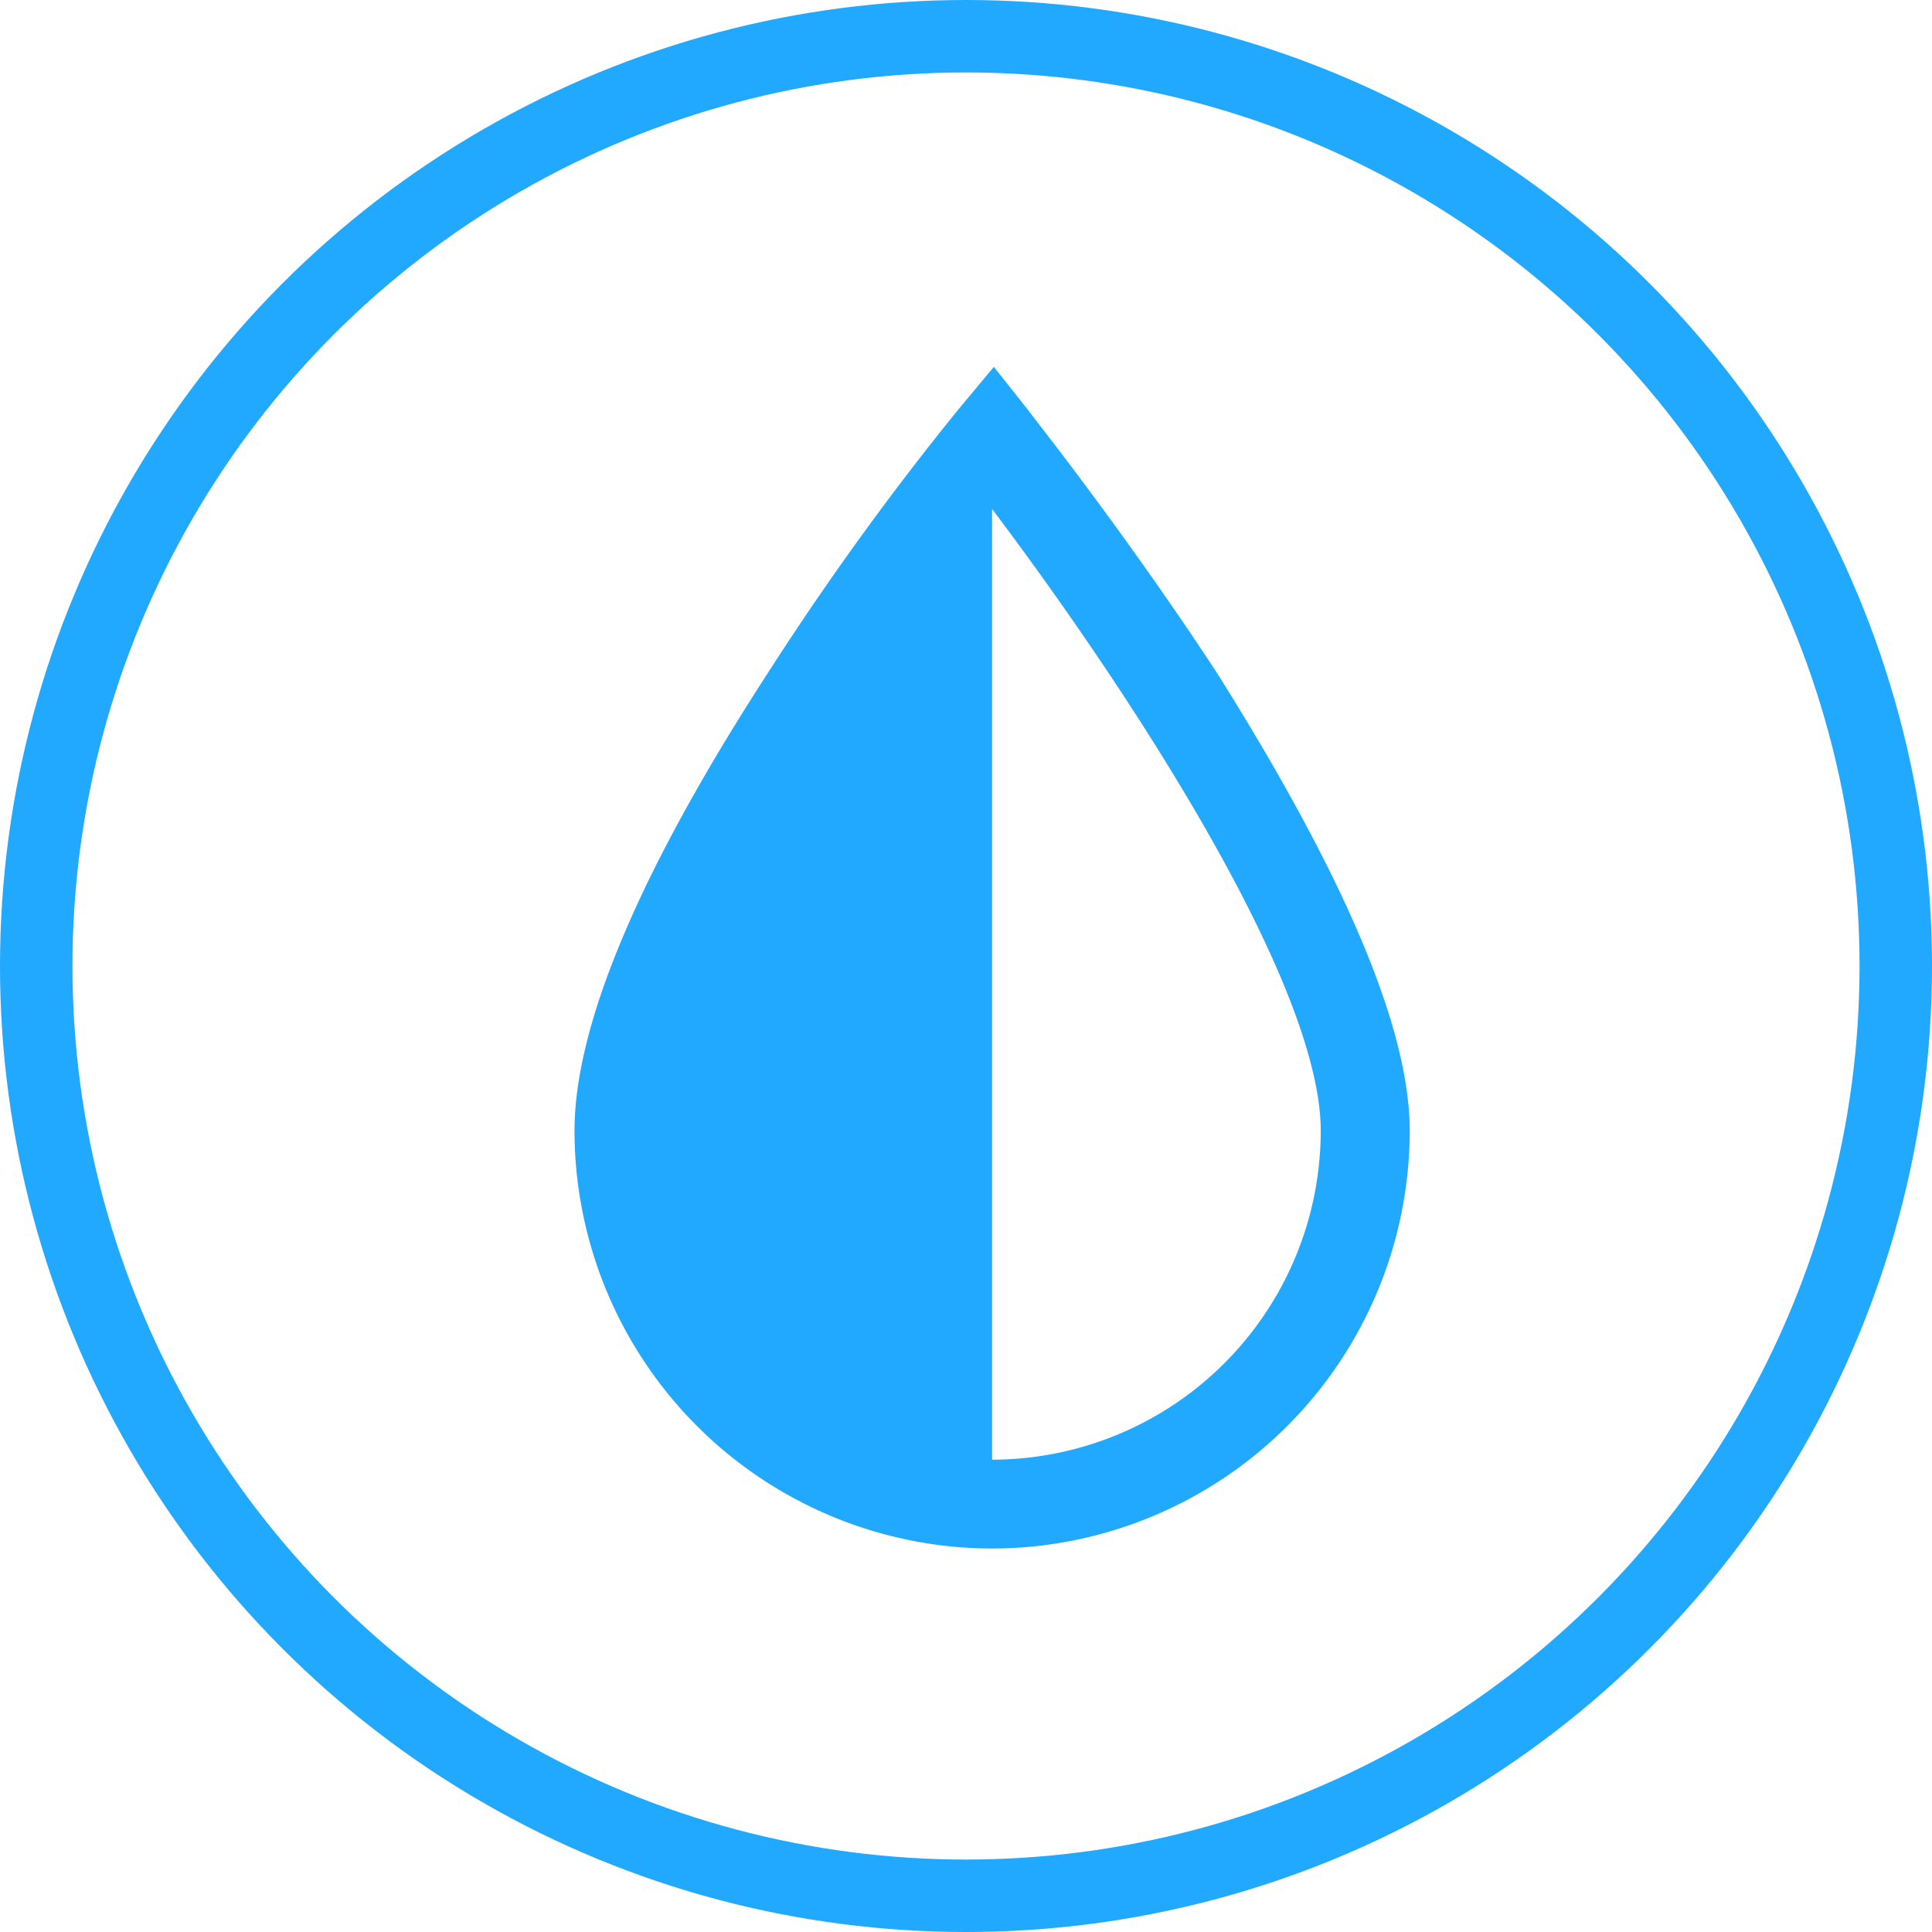 <svg xmlns="http://www.w3.org/2000/svg" viewBox="-484 3018.505 80 80">
  <defs>
    <style>
      .cls-1, .cls-4 {
        fill: none;
      }

      .cls-1 {
        stroke: #21a8ff;
        stroke-width: 3px;
      }

      .cls-2 {
        fill: #21a8ff;
      }

      .cls-3 {
        stroke: none;
      }
    </style>
  </defs>
  <g id="Group_218" data-name="Group 218" transform="translate(-667 -22)">
    <g id="Group_104" data-name="Group 104" transform="translate(183 3040.505)">
      <g id="Ellipse_6" data-name="Ellipse 6" class="cls-1" transform="translate(0 0)">
        <circle class="cls-3" cx="40" cy="40" r="40"/>
        <circle class="cls-4" cx="40" cy="40" r="38.5"/>
      </g>
    </g>
    <path id="Path_150" data-name="Path 150" class="cls-2" d="M17.291,48.93A17.318,17.318,0,0,1,0,31.639c0-4.415,2.722-10.816,8.02-18.984a121.148,121.148,0,0,1,7.873-10.89L17.365,0l1.4,1.766c.147.221,3.973,5,7.873,10.963,5.224,8.314,7.947,14.642,7.947,18.91A17.318,17.318,0,0,1,17.291,48.93Zm0-43.044V45.251A13.629,13.629,0,0,0,30.9,31.639C30.9,25.164,22.074,12.214,17.291,5.886Z" transform="translate(206.789 3055.696)"/>
  </g>
</svg>
